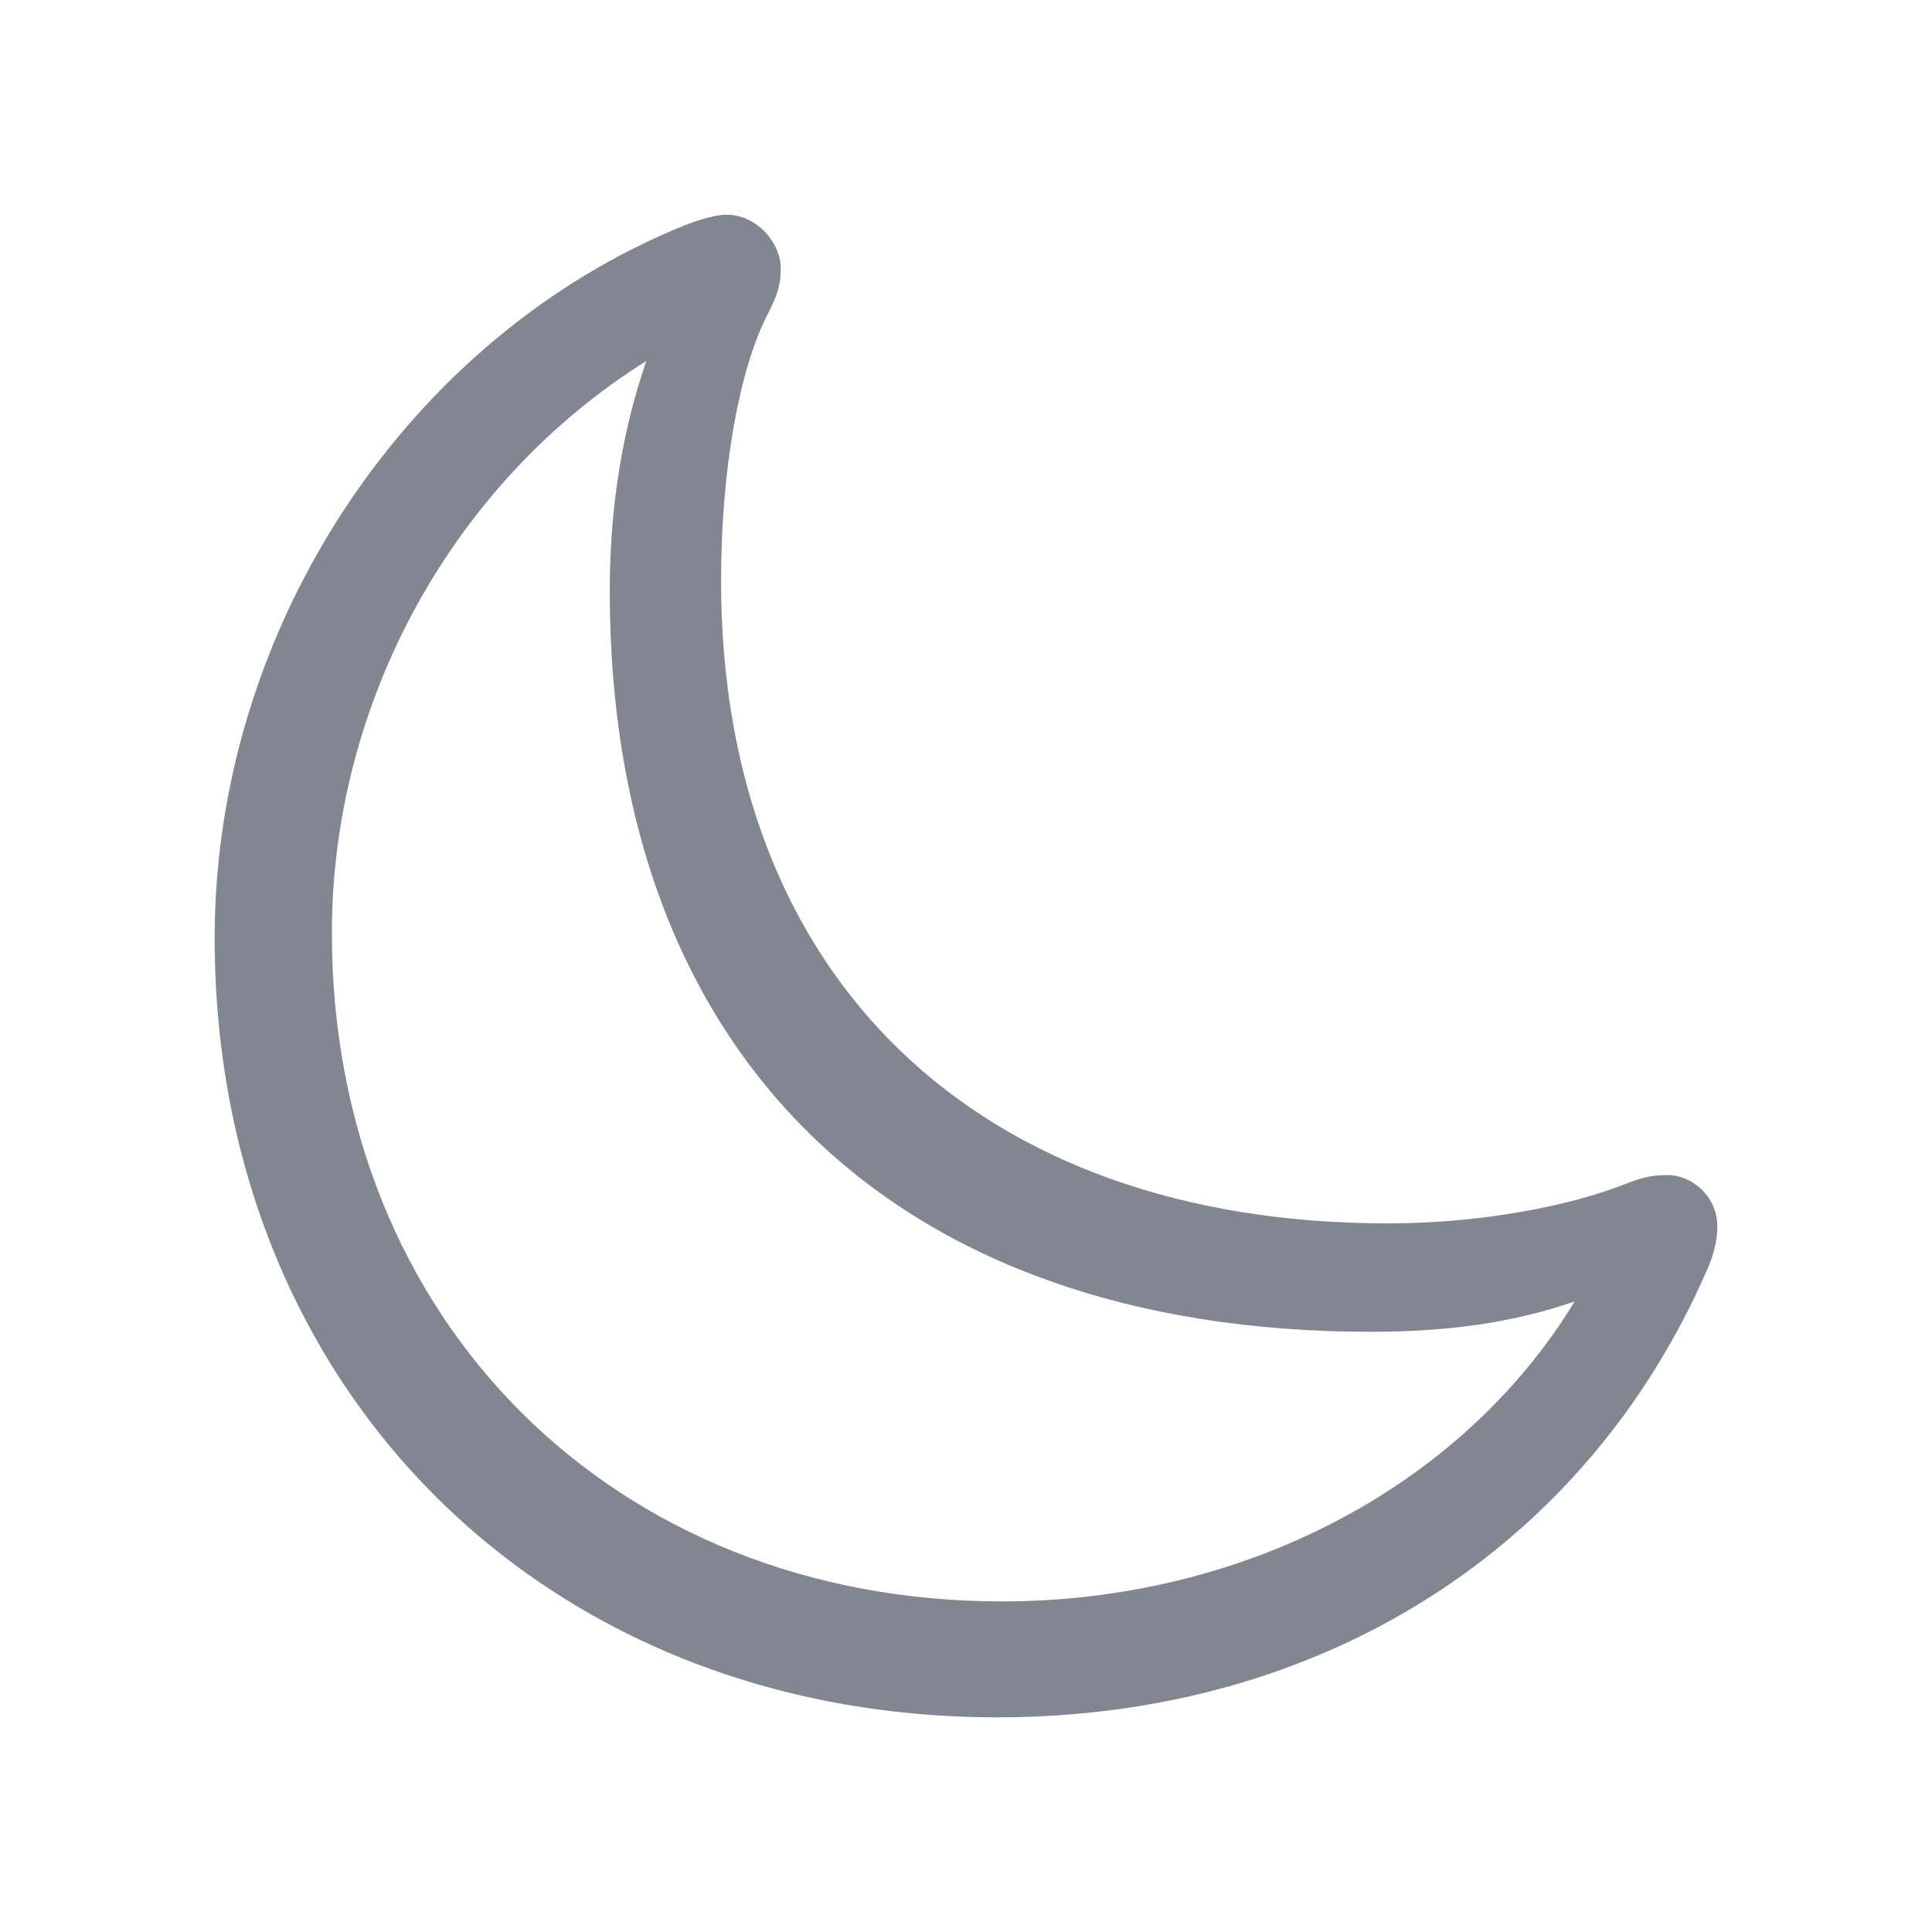 <svg width="18" height="18" viewBox="0 0 18 18" fill="none" xmlns="http://www.w3.org/2000/svg">
<path d="M12.931 11.398C13.766 11.398 14.615 11.246 15.179 11.017C15.346 10.955 15.429 10.948 15.541 10.948C15.757 10.948 16 11.142 16 11.426C16 11.502 15.986 11.654 15.903 11.834C14.775 14.422 12.319 16 9.292 16C5.069 16 2 12.941 2 8.74C2 5.834 3.809 3.135 6.384 2.097C6.579 2.021 6.711 2 6.766 2C7.059 2 7.274 2.27 7.274 2.498C7.274 2.637 7.253 2.734 7.149 2.934C6.892 3.433 6.718 4.36 6.718 5.412C6.718 9.1 9.097 11.398 12.931 11.398ZM3.092 8.692C3.092 12.305 5.723 14.92 9.334 14.92C11.575 14.92 13.613 13.862 14.671 12.125C14.093 12.325 13.488 12.408 12.771 12.408C8.332 12.408 5.681 9.834 5.681 5.509C5.681 4.72 5.799 4.007 6.022 3.363C4.22 4.491 3.092 6.54 3.092 8.692Z" fill="#828690"/>
</svg>

